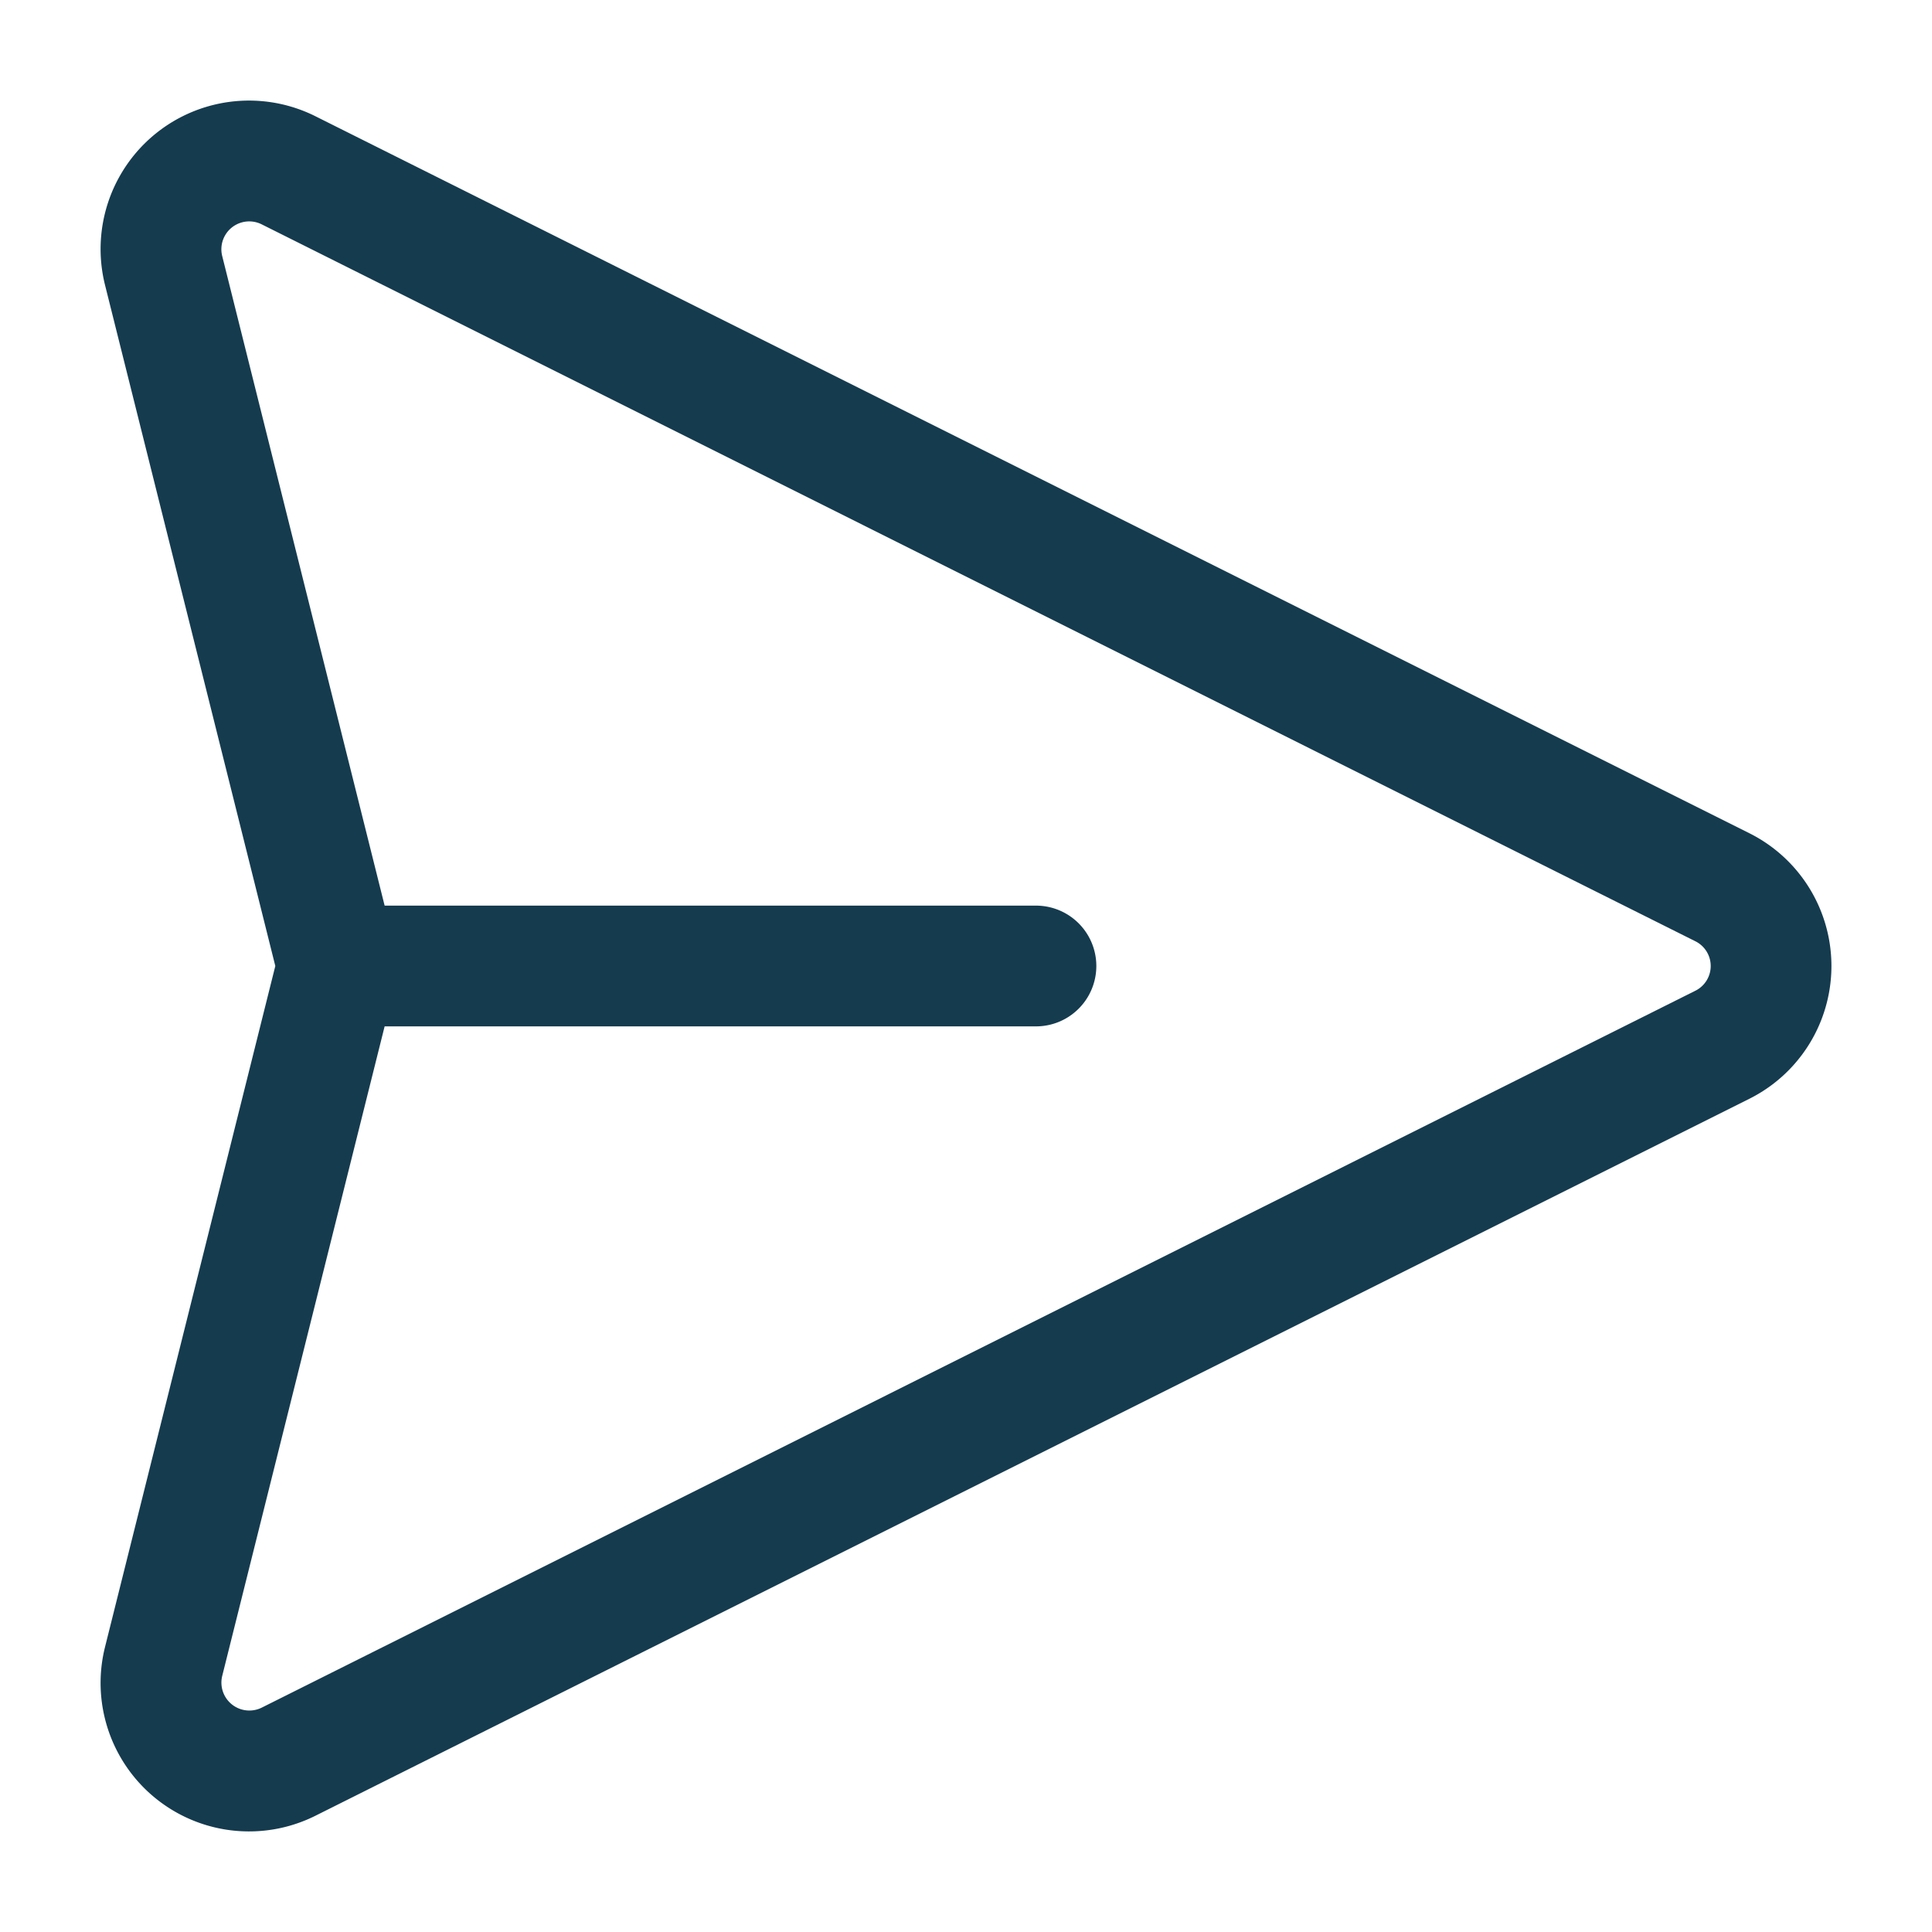 <svg xmlns="http://www.w3.org/2000/svg" version="1.1" xmlns:xlink="http://www.w3.org/1999/xlink" width="512" height="512" x="0" y="0" viewBox="0 0 24 24" style="enable-background:new 0 0 512 512" xml:space="preserve" fill-rule="evenodd" class=""><g transform="matrix(1,0,0,1,0,0)"><path d="M1.305 3.542A1.844 1.844 0 0 1 3.92 1.445l17.81 8.905a1.844 1.844 0 0 1 0 3.3L3.92 22.555a1.844 1.844 0 0 1-2.615-2.097L3.42 12 1.305 3.542zm1.455-.363 2.16 8.639c.03.12.03.244 0 .364l-2.16 8.639a.347.347 0 0 0 .489.393l17.81-8.906a.343.343 0 0 0 0-.616L3.249 2.786a.346.346 0 0 0-.489.393z" fill="#153b4f" opacity="1" data-original="#000000" class=""></path><path d="M4.369 12.75a.75.75 0 0 1 0-1.5h8.5a.75.75 0 0 1 0 1.5z" fill="#153b4f" opacity="1" data-original="#000000" class=""></path></g></svg>